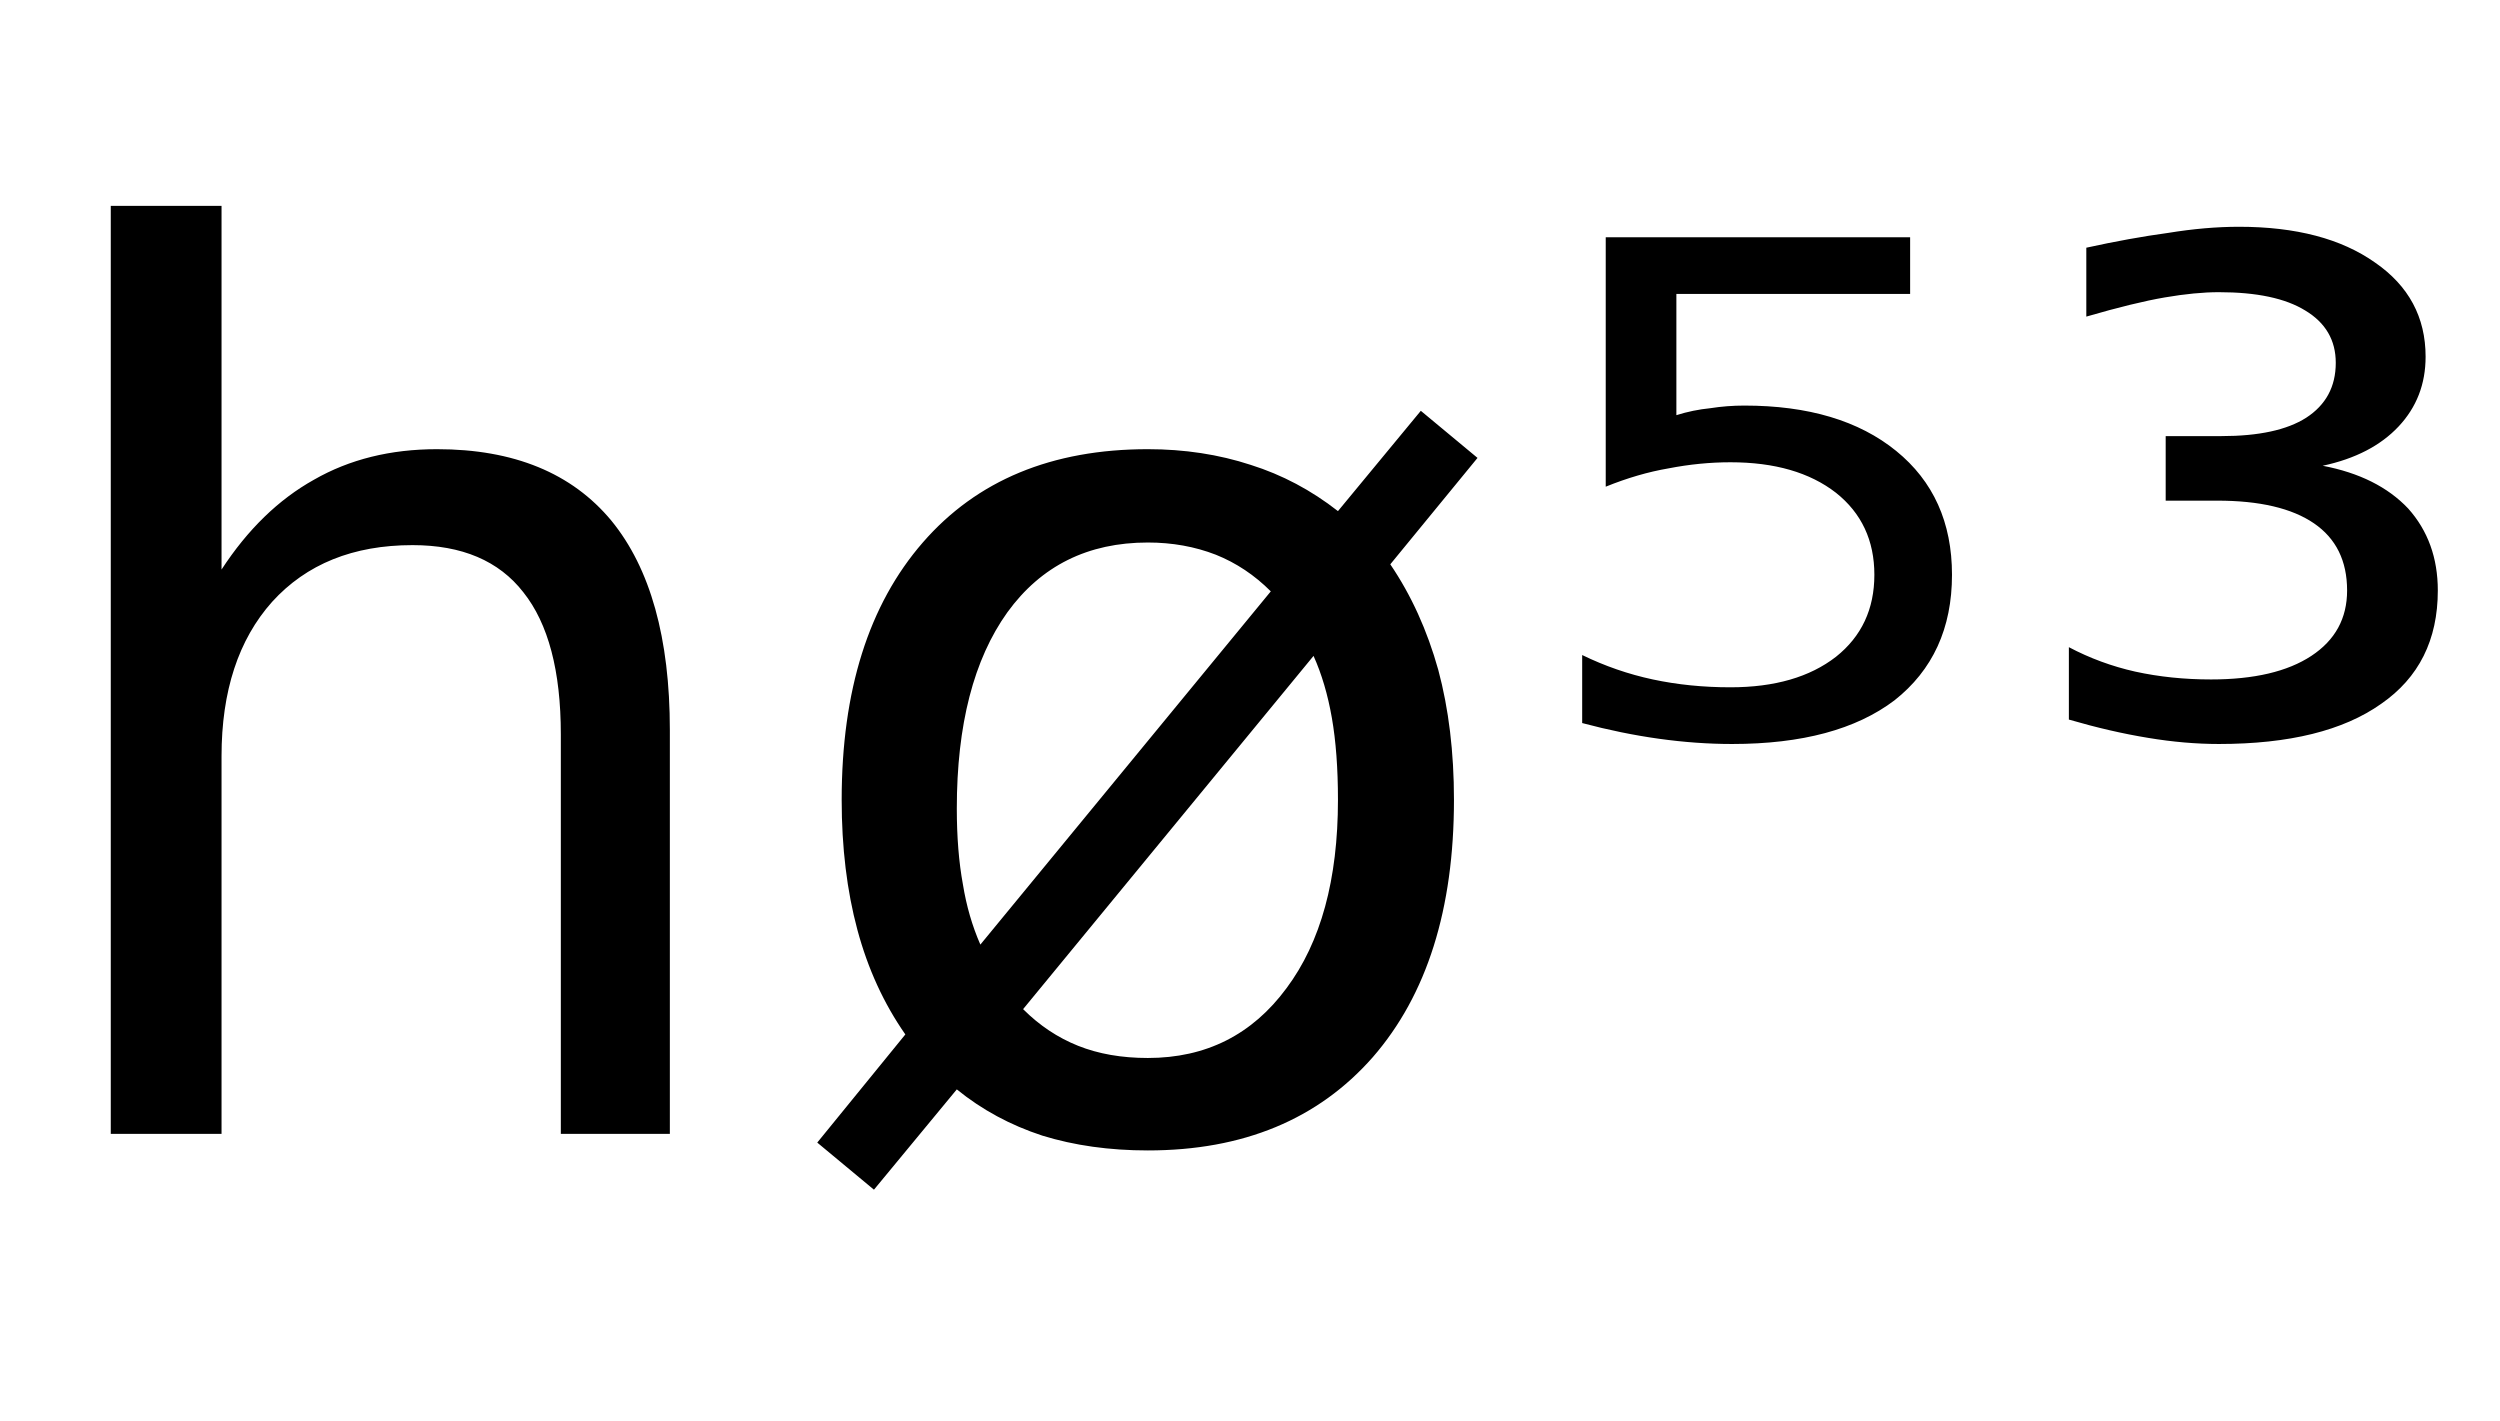 <svg height="16.297" width="28.663" xmlns="http://www.w3.org/2000/svg" ><path d="M7.68 8.37L7.68 8.37L7.68 13.00L6.43 13.00L6.43 8.42Q6.43 7.33 6.00 6.79Q5.58 6.25 4.73 6.25L4.73 6.25Q3.71 6.25 3.12 6.90Q2.54 7.55 2.54 8.67L2.54 8.67L2.54 13.00L1.27 13.00L1.27 2.36L2.54 2.36L2.54 6.53Q2.99 5.84 3.60 5.50Q4.21 5.15 5.01 5.15L5.01 5.15Q6.33 5.15 7.01 5.97Q7.68 6.79 7.68 8.37ZM15.06 7.52L15.06 7.52L11.73 11.57Q12.01 11.85 12.36 11.99Q12.71 12.13 13.16 12.13L13.16 12.13Q14.16 12.13 14.75 11.33Q15.34 10.54 15.34 9.17L15.34 9.17Q15.34 8.63 15.27 8.23Q15.20 7.83 15.06 7.52ZM11.24 10.83L14.57 6.78Q14.29 6.50 13.94 6.36Q13.58 6.22 13.16 6.22L13.16 6.22Q12.13 6.22 11.55 7.02Q10.97 7.83 10.97 9.27L10.97 9.27Q10.97 9.76 11.04 10.14Q11.10 10.51 11.24 10.83L11.24 10.83ZM9.37 13.10L10.38 11.86Q10.01 11.33 9.83 10.66Q9.65 9.99 9.65 9.17L9.65 9.17Q9.65 7.29 10.58 6.22Q11.51 5.15 13.16 5.15L13.16 5.15Q13.79 5.15 14.34 5.33Q14.88 5.50 15.34 5.86L15.34 5.86L16.29 4.71L16.94 5.25L15.94 6.47Q16.30 7 16.49 7.68Q16.67 8.35 16.67 9.17L16.67 9.17Q16.67 11.05 15.74 12.12Q14.80 13.19 13.16 13.19L13.16 13.19Q12.50 13.19 11.95 13.02Q11.40 12.84 10.97 12.49L10.97 12.49L10.02 13.64L9.37 13.10ZM18.41 5.58L18.41 2.72L21.90 2.72L21.90 3.37L19.22 3.37L19.22 4.76Q19.41 4.70 19.61 4.68L19.61 4.68Q19.80 4.65 20.00 4.65L20.00 4.65Q21.10 4.65 21.74 5.17L21.74 5.17Q22.38 5.69 22.38 6.59L22.38 6.59Q22.38 7.51 21.72 8.03L21.72 8.03Q21.06 8.53 19.86 8.53L19.86 8.53Q19.45 8.53 19.02 8.47Q18.59 8.41 18.14 8.29L18.14 8.29L18.14 7.51Q18.53 7.70 18.95 7.79L18.95 7.79Q19.37 7.88 19.84 7.88L19.84 7.88Q20.60 7.88 21.05 7.53Q21.49 7.18 21.49 6.59Q21.49 6.00 21.05 5.65Q20.60 5.30 19.84 5.30L19.84 5.30Q19.49 5.30 19.13 5.37Q18.78 5.43 18.41 5.58L18.41 5.58ZM26.63 5.34L26.63 5.34Q27.26 5.46 27.61 5.83Q27.95 6.21 27.95 6.77L27.95 6.77Q27.95 7.62 27.30 8.07Q26.65 8.53 25.44 8.53L25.44 8.53Q25.05 8.53 24.63 8.46Q24.20 8.39 23.72 8.25L23.72 8.25L23.72 7.42Q24.08 7.61 24.48 7.70Q24.89 7.79 25.35 7.79L25.35 7.79Q26.09 7.79 26.50 7.52Q26.91 7.25 26.91 6.77L26.91 6.77Q26.91 6.26 26.53 6.00Q26.15 5.74 25.42 5.74L25.42 5.74L24.83 5.74L24.83 5.00L25.47 5.00Q26.11 5.00 26.44 4.79Q26.78 4.57 26.78 4.16L26.78 4.16Q26.78 3.77 26.43 3.56Q26.09 3.35 25.44 3.35L25.44 3.35Q25.17 3.35 24.82 3.41Q24.47 3.47 23.92 3.63L23.92 3.63L23.92 2.84Q24.42 2.73 24.86 2.67Q25.29 2.60 25.67 2.60L25.67 2.60Q26.65 2.60 27.23 3.01Q27.81 3.41 27.81 4.09L27.81 4.09Q27.81 4.56 27.50 4.89Q27.19 5.22 26.63 5.34Z"></path></svg>